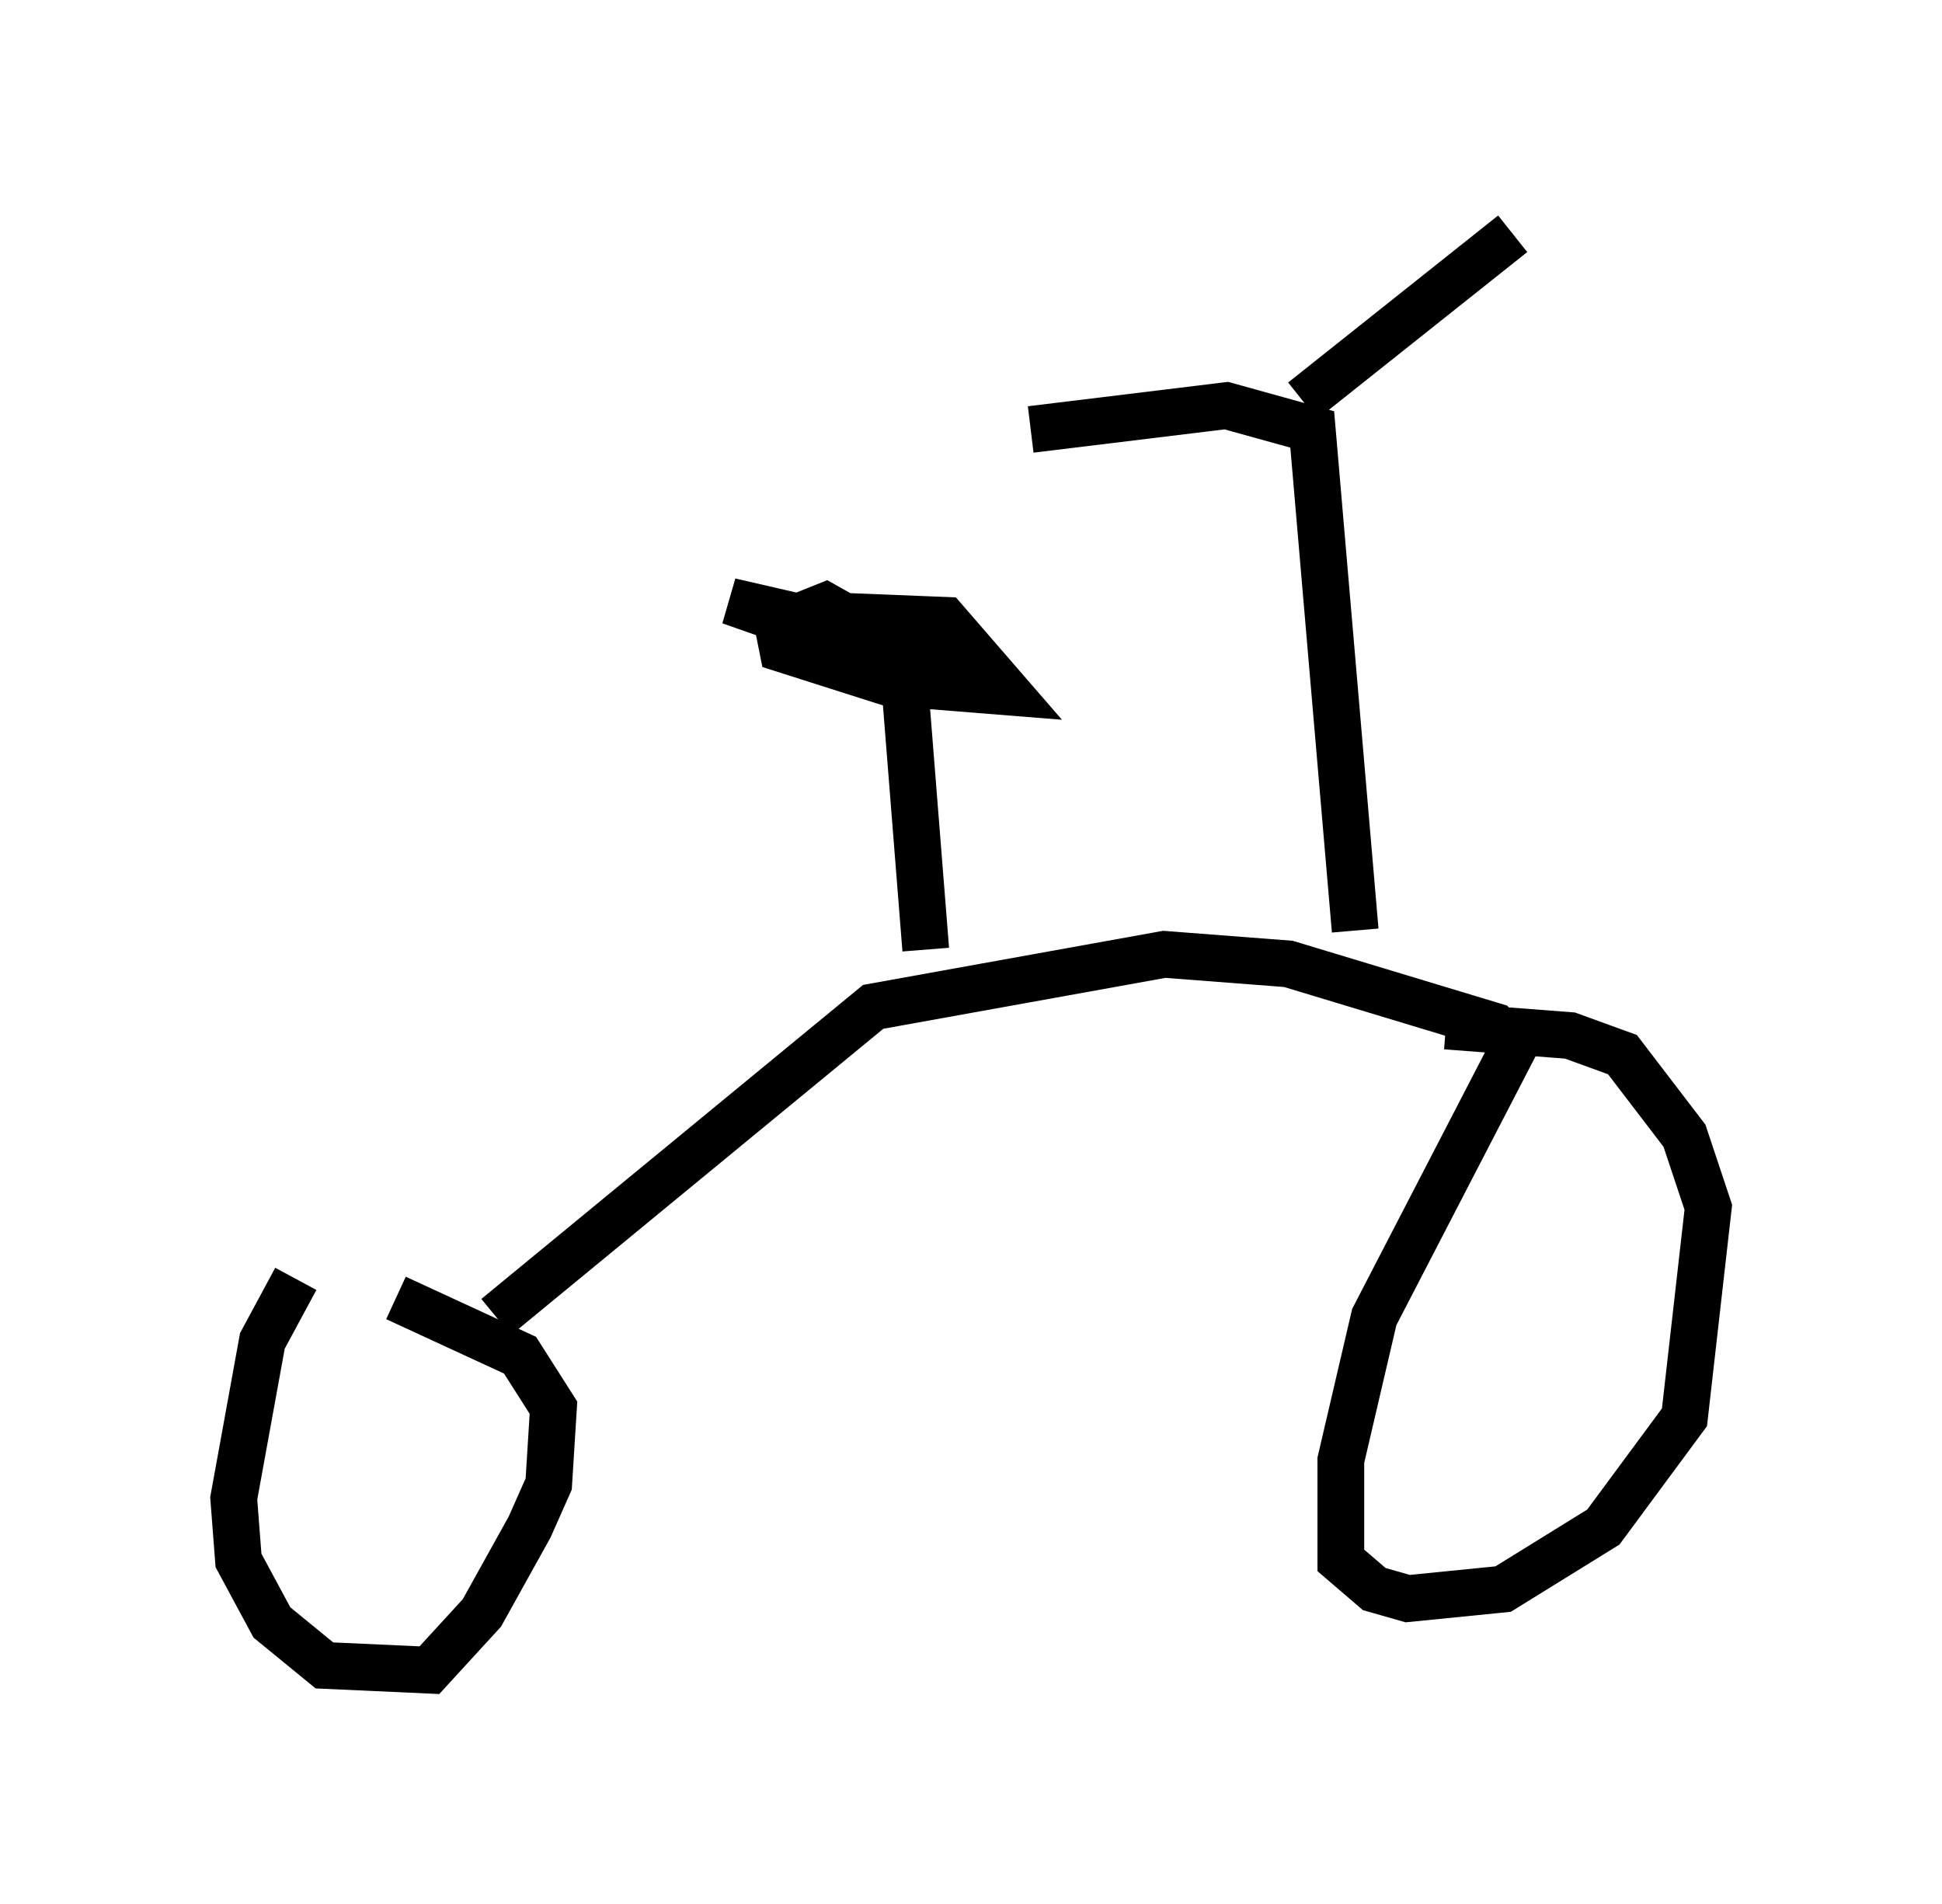 <?xml version="1.0" encoding="utf-8" ?>
<svg baseProfile="full" height="40.727" version="1.1" width="41.544" xmlns="http://www.w3.org/2000/svg" xmlns:ev="http://www.w3.org/2001/xml-events" xmlns:xlink="http://www.w3.org/1999/xlink"><defs /><rect fill="white" height="40.727" width="41.544" x="0" y="0" /><path d="M9.288, 27.459 m-2.96, -0.102 l-0.715, 1.327 -0.613, 3.369 l0.102, 1.327 0.715, 1.327 l1.123, 0.919 2.246, 0.102 l1.123, -1.225 1.021, -1.838 l0.408, -0.919 0.102, -1.633 l-0.715, -1.123 -2.654, -1.225 m2.144, 0.408 l8.065, -6.635 6.227, -1.123 l2.654, 0.204 4.39, 1.327 l0.408, 0.51 -2.96, 5.717 l-0.715, 3.063 0.0, 2.144 l0.715, 0.613 0.715, 0.204 l2.042, -0.204 2.144, -1.327 l1.735, -2.348 0.51, -4.492 l-0.51, -1.531 -1.327, -1.735 l-1.123, -0.408 -2.654, -0.204 m-1.94, -2.042 l-0.919, -10.719 -1.838, -0.51 l-4.185, 0.51 m5.819, -0.613 l4.492, -3.573 m-12.556, 15.313 l-0.51, -6.431 -1.633, -0.919 l-1.021, 0.408 0.102, 0.51 l2.246, 0.715 2.552, 0.204 l-1.327, -1.531 -2.552, -0.102 l2.96, 1.021 -1.225, 0.0 l-3.777, -1.327 1.327, 0.306 " fill="none" stroke="black" stroke-width="1" /></svg>